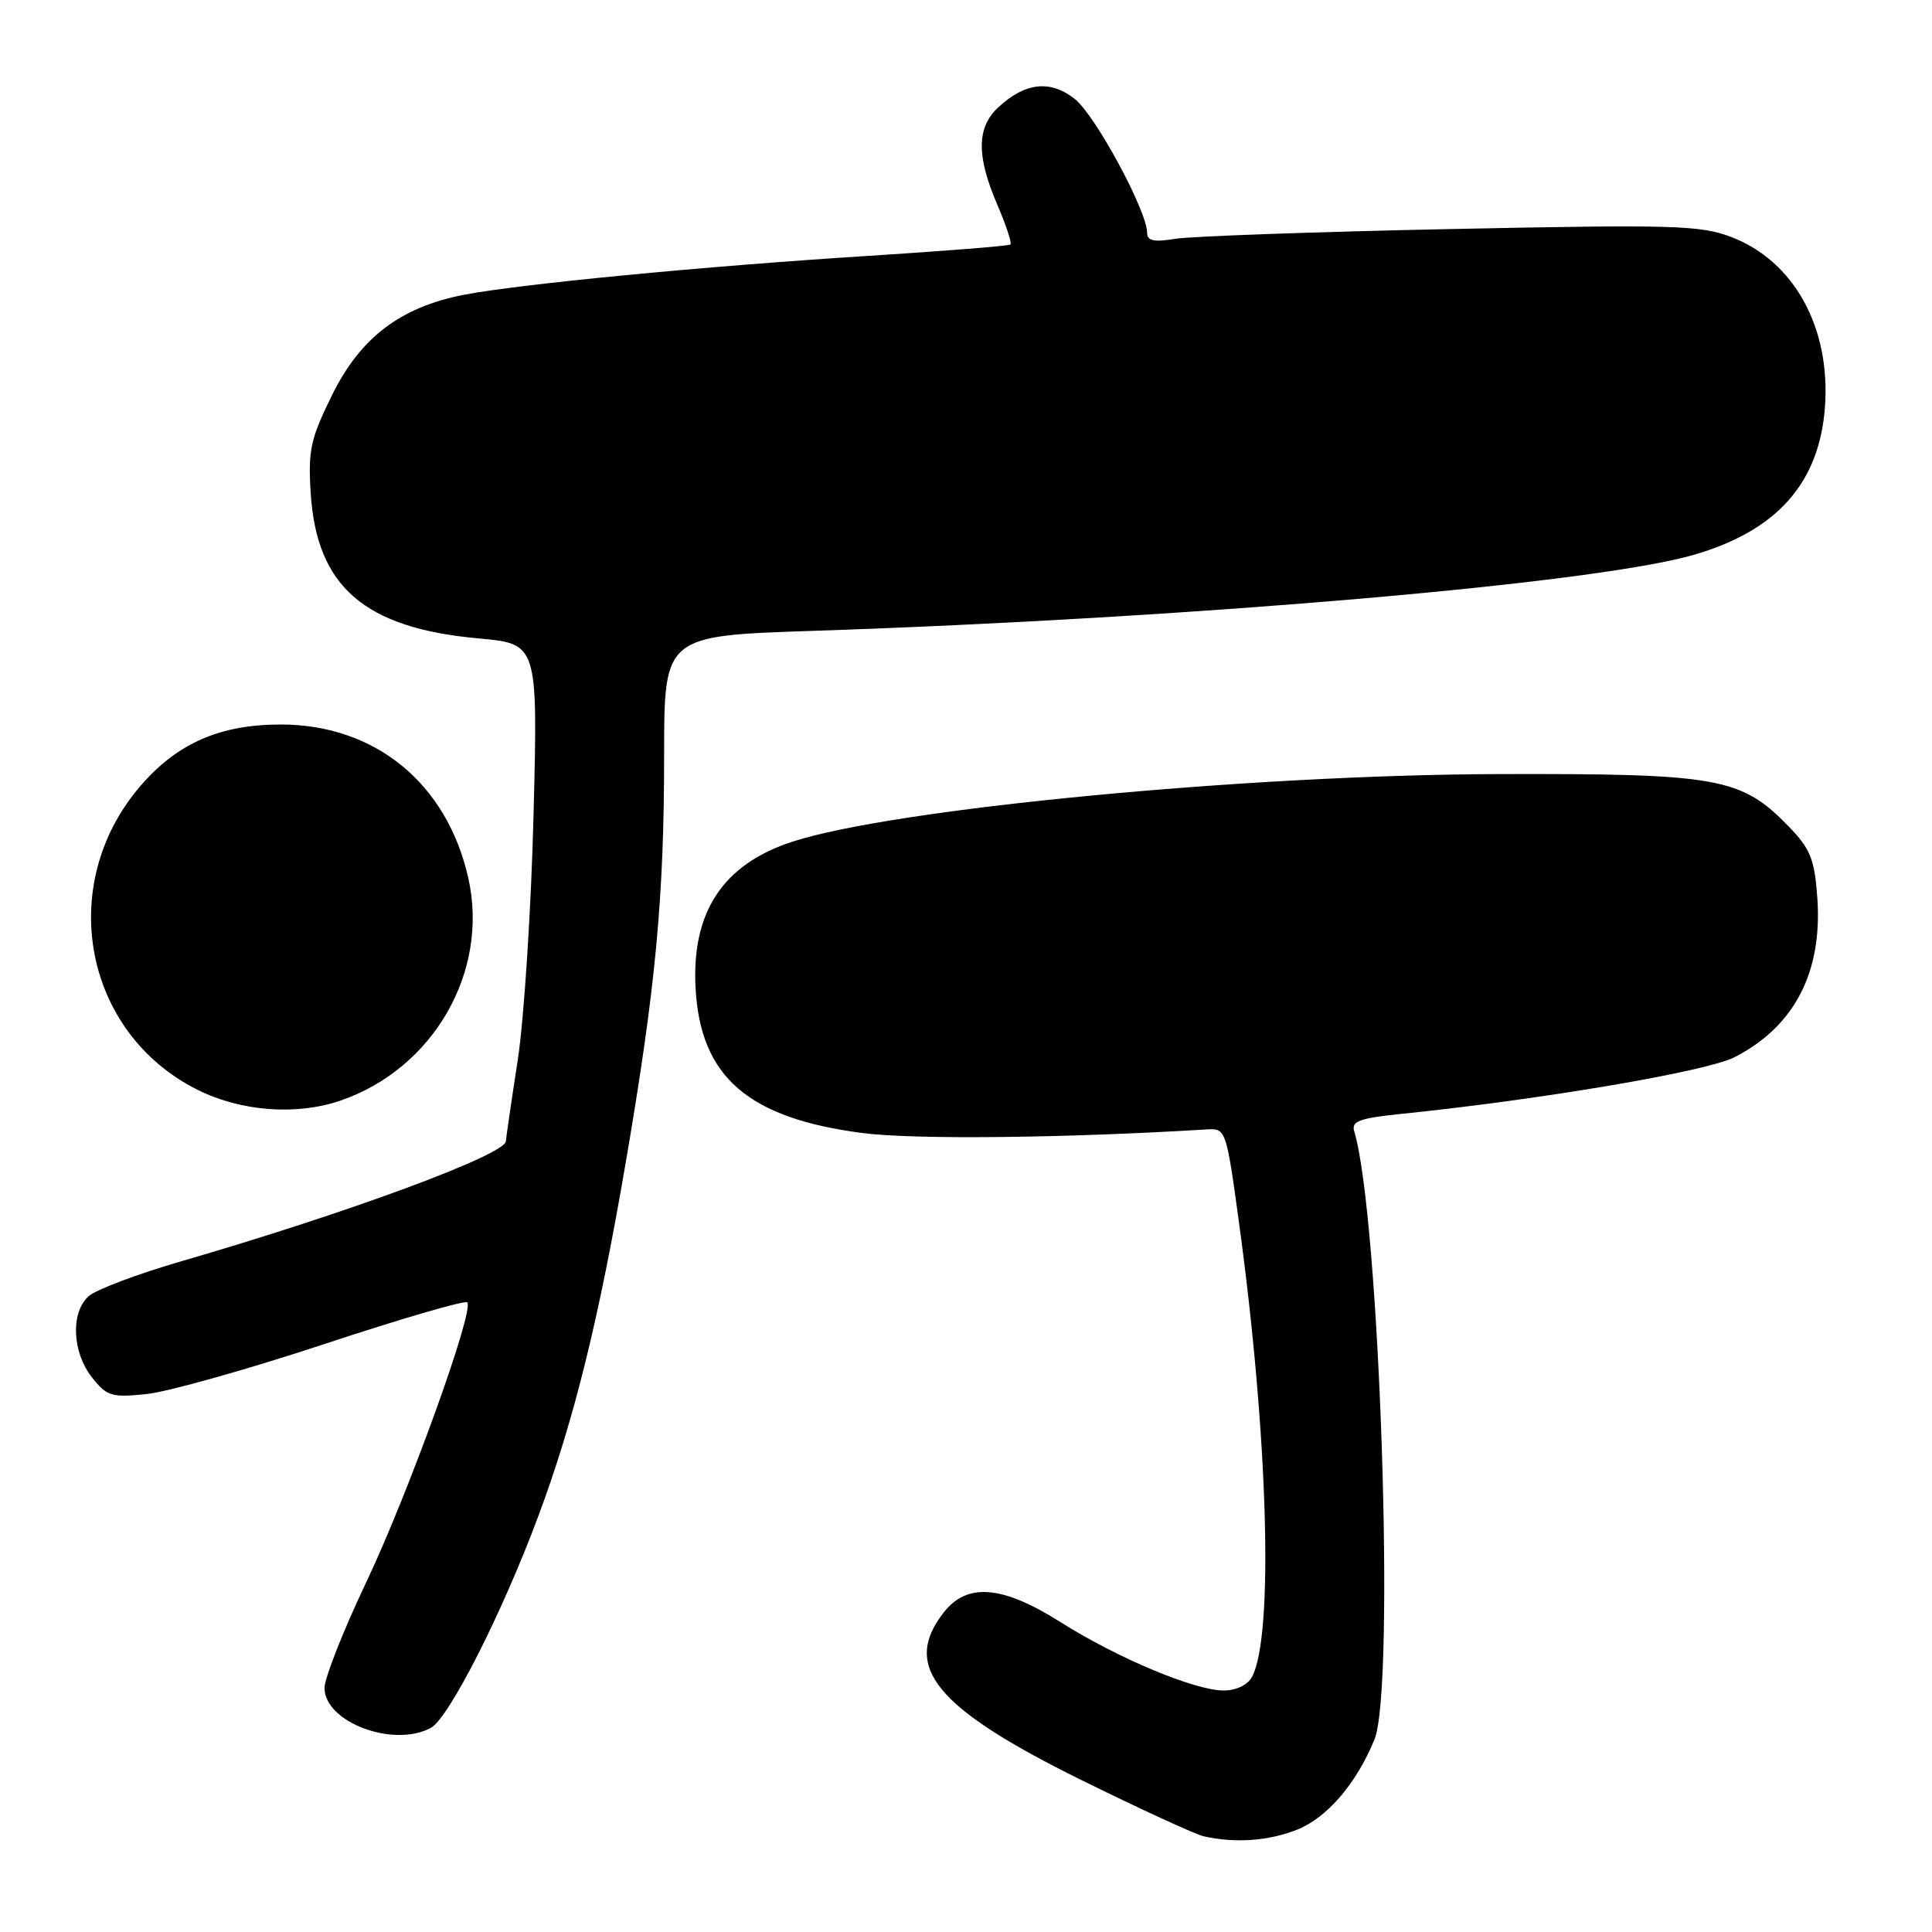 <?xml version="1.0" encoding="UTF-8" standalone="no"?>
<!DOCTYPE svg PUBLIC "-//W3C//DTD SVG 1.1//EN" "http://www.w3.org/Graphics/SVG/1.1/DTD/svg11.dtd" >
<svg xmlns="http://www.w3.org/2000/svg" xmlns:xlink="http://www.w3.org/1999/xlink" version="1.1" viewBox="0 0 256 256">
 <g >
 <path fill="currentColor"
d=" M 171.90 242.43 C 175.86 240.84 179.73 236.33 182.12 230.50 C 184.91 223.72 182.83 161.18 179.44 149.89 C 179.04 148.56 180.15 148.16 185.73 147.59 C 204.29 145.69 226.12 141.98 229.80 140.10 C 237.78 136.03 241.52 128.82 240.80 118.88 C 240.43 113.83 239.89 112.48 237.00 109.50 C 230.72 103.03 227.75 102.49 198.50 102.57 C 165.24 102.67 118.44 107.15 104.99 111.53 C 95.77 114.53 91.60 120.88 92.17 131.01 C 92.83 142.70 99.14 148.17 114.27 150.13 C 121.11 151.02 140.94 150.81 159.98 149.65 C 162.41 149.50 162.50 149.75 164.14 161.75 C 168.04 190.15 168.81 216.75 165.90 222.19 C 165.32 223.27 163.81 224.00 162.14 224.00 C 158.31 224.00 148.08 219.71 140.54 214.95 C 132.82 210.07 128.18 209.68 125.07 213.63 C 119.43 220.81 123.93 226.31 143.28 235.86 C 151.10 239.72 158.40 243.07 159.50 243.32 C 163.70 244.26 168.10 243.94 171.90 242.43 Z  M 57.08 228.96 C 59.46 227.69 66.51 213.82 71.29 201.00 C 76.03 188.33 79.39 174.73 82.95 153.82 C 86.89 130.77 88.00 118.91 88.00 100.02 C 88.00 84.24 88.00 84.24 107.75 83.59 C 158.10 81.91 211.52 77.30 224.50 73.50 C 235.51 70.29 241.09 63.96 241.82 53.88 C 242.57 43.39 237.71 34.58 229.41 31.41 C 225.30 29.84 221.79 29.74 192.19 30.35 C 174.21 30.72 157.81 31.31 155.75 31.64 C 152.90 32.11 152.00 31.92 152.00 30.85 C 152.00 27.96 145.13 15.25 142.41 13.11 C 139.15 10.54 135.82 10.92 132.25 14.25 C 129.41 16.90 129.37 20.67 132.14 27.10 C 133.31 29.83 134.10 32.21 133.89 32.40 C 133.67 32.59 125.17 33.26 115.00 33.91 C 93.27 35.28 68.62 37.66 61.37 39.08 C 53.01 40.73 47.74 44.76 43.99 52.37 C 41.14 58.16 40.81 59.67 41.17 65.35 C 41.96 77.74 48.29 83.22 63.38 84.59 C 71.27 85.30 71.27 85.30 70.70 107.90 C 70.39 120.33 69.44 135.00 68.60 140.50 C 67.75 146.00 67.05 150.83 67.03 151.22 C 66.95 153.01 46.10 160.72 24.00 167.13 C 18.22 168.81 12.71 170.89 11.75 171.75 C 9.34 173.90 9.55 179.15 12.17 182.49 C 14.16 185.01 14.76 185.20 19.42 184.72 C 22.21 184.43 32.79 181.46 42.93 178.11 C 53.06 174.76 61.60 172.27 61.91 172.57 C 62.90 173.57 54.11 197.91 48.48 209.76 C 45.47 216.10 43.00 222.36 43.00 223.66 C 43.00 228.19 52.11 231.62 57.08 228.96 Z  M 45.10 145.84 C 57.43 141.62 64.83 128.76 62.06 116.38 C 59.25 103.81 49.72 96.00 37.20 96.00 C 29.13 96.00 23.44 98.50 18.56 104.20 C 7.37 117.27 11.10 136.89 26.19 144.41 C 31.95 147.28 39.28 147.83 45.10 145.84 Z "/>
</g>
</svg>